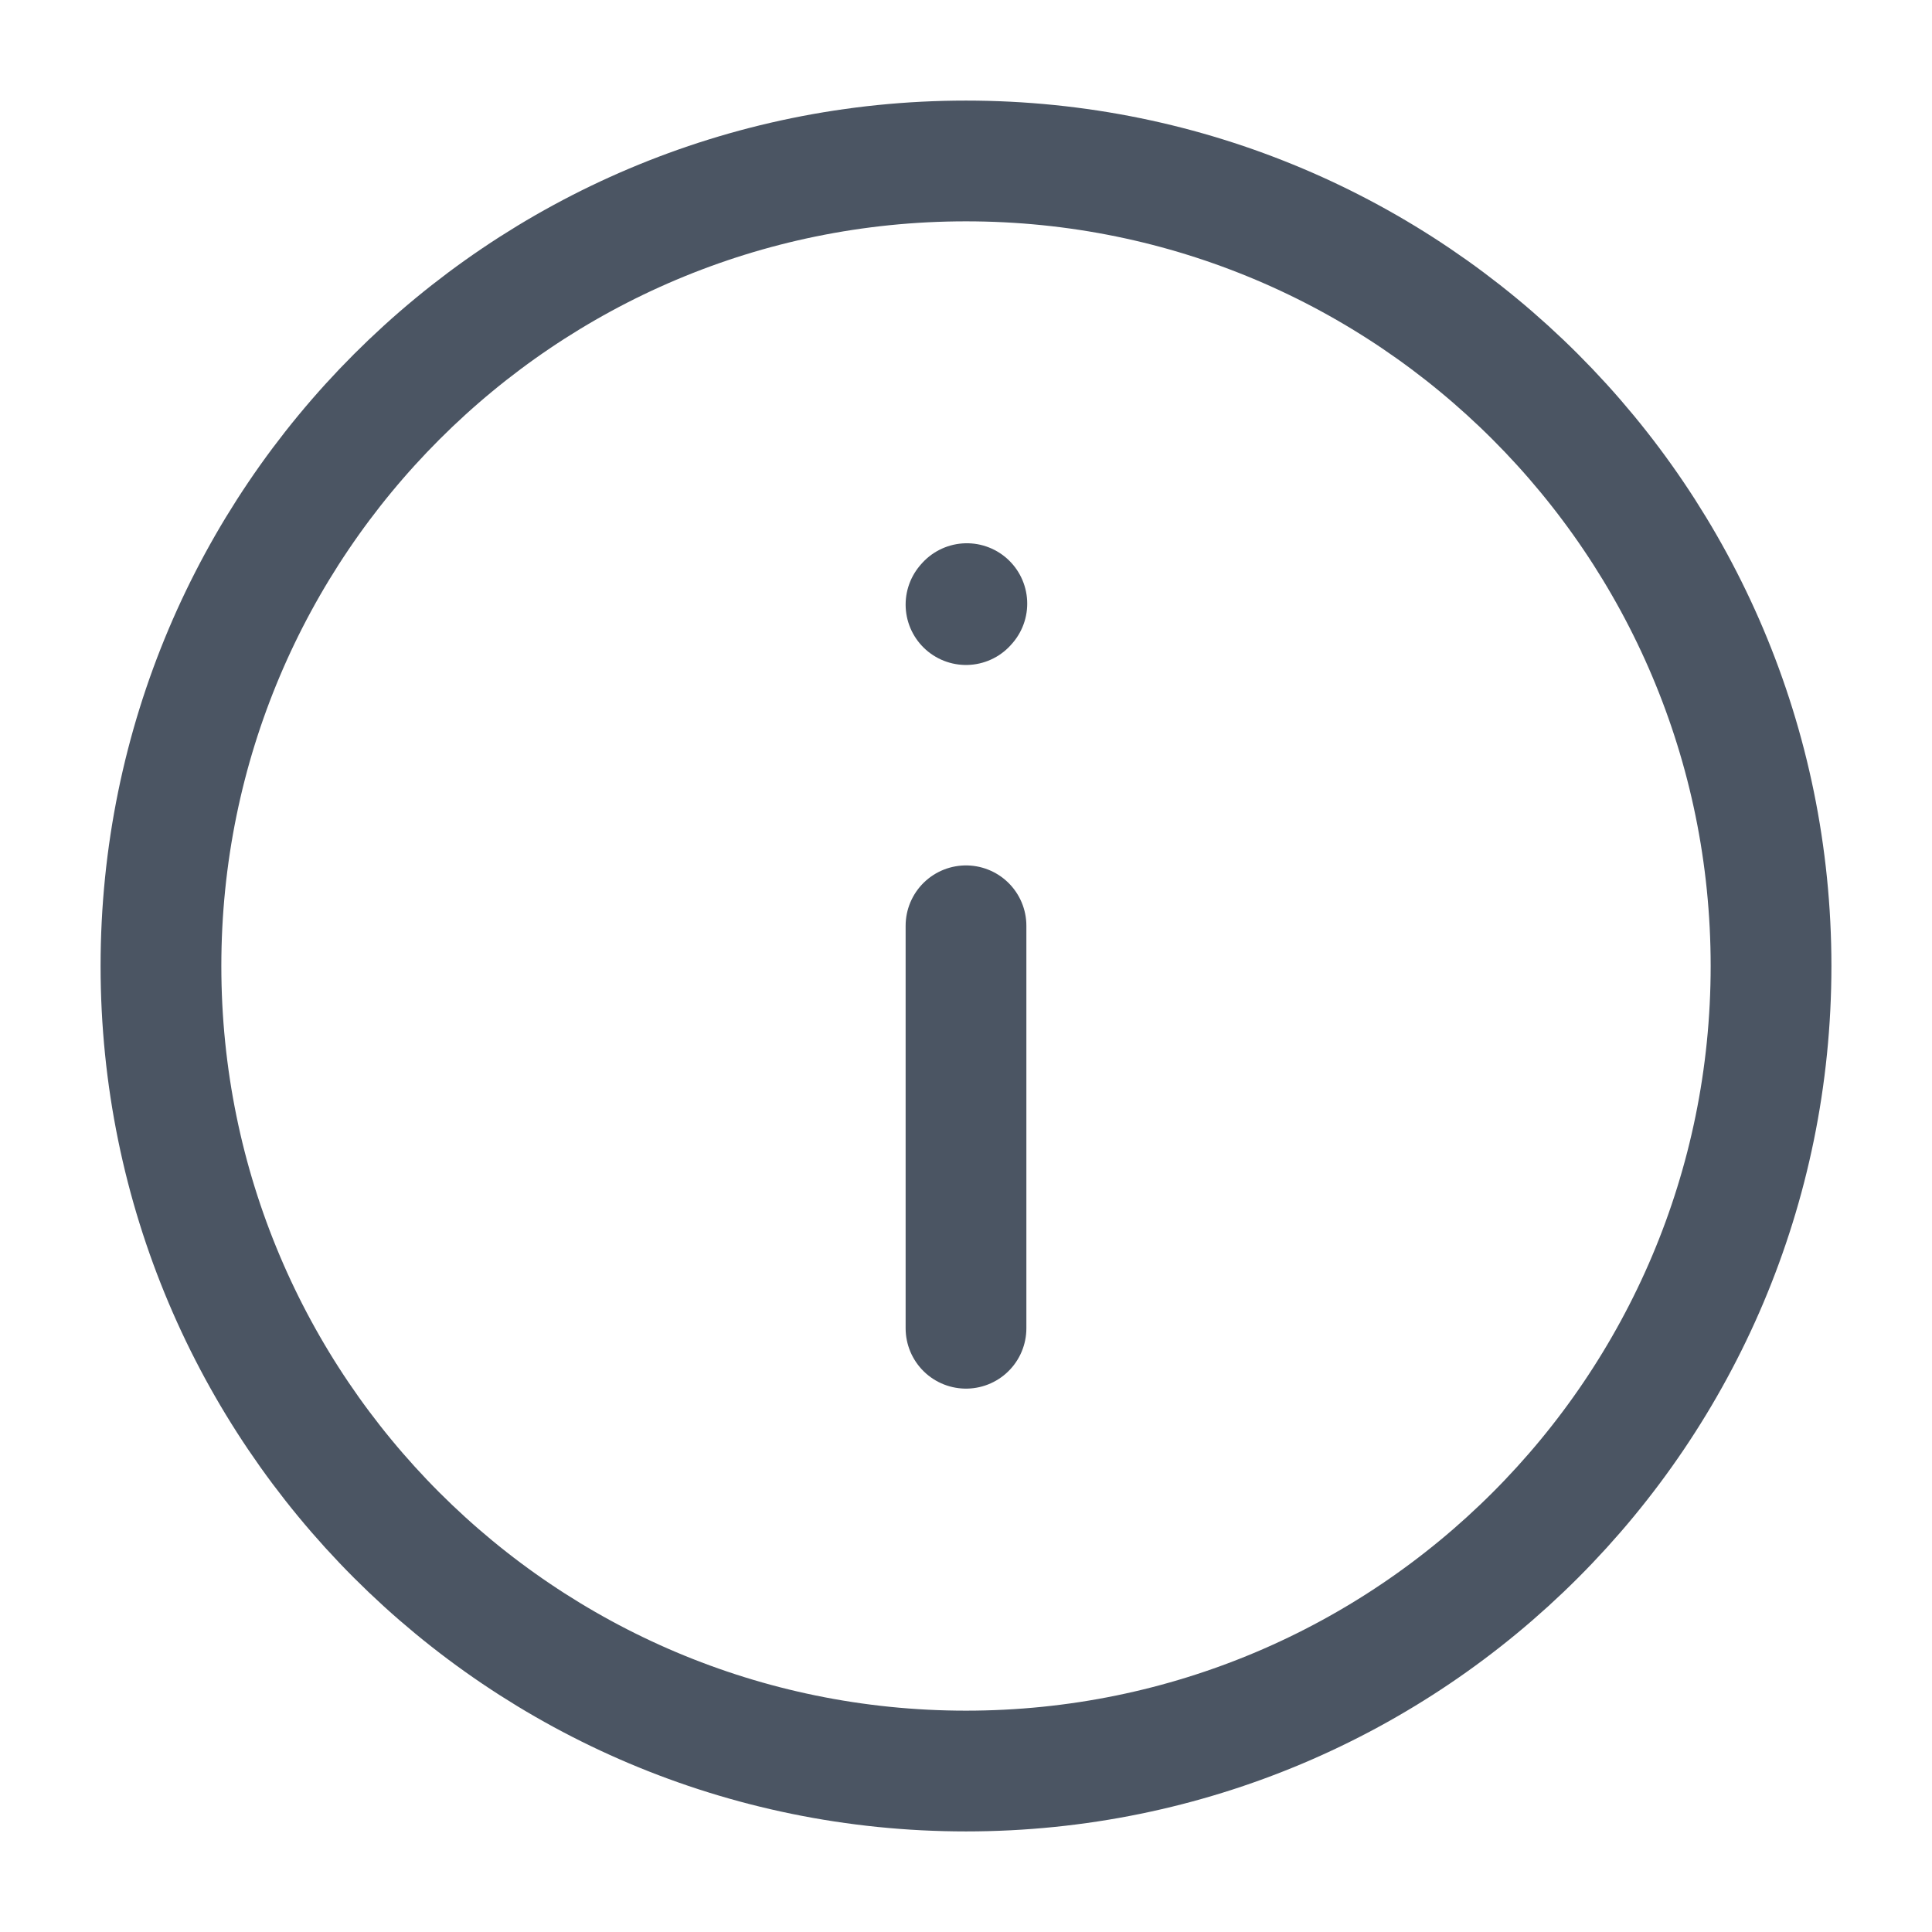 <svg width="16" height="16" viewBox="0 0 16 16" fill="none" xmlns="http://www.w3.org/2000/svg">
<g clip-path="url(#clip0_3680_7192)">
<path d="M8 7.667V11" stroke="#4B5563" stroke-linecap="round" stroke-linejoin="round"/>
<path d="M8 5.007L8.007 4.999" stroke="#4B5563" stroke-linecap="round" stroke-linejoin="round"/>
<path d="M8 14.667C11.682 14.667 14.667 11.682 14.667 8C14.667 4.318 11.682 1.333 8 1.333C4.318 1.333 1.333 4.318 1.333 8C1.333 11.682 4.318 14.667 8 14.667Z" stroke="#4B5563" stroke-linecap="round" stroke-linejoin="round"/>
</g>
<defs>
<clipPath id="clip0_3680_7192">
<rect width="16" height="16" fill="white"/>
</clipPath>
</defs>
</svg>
